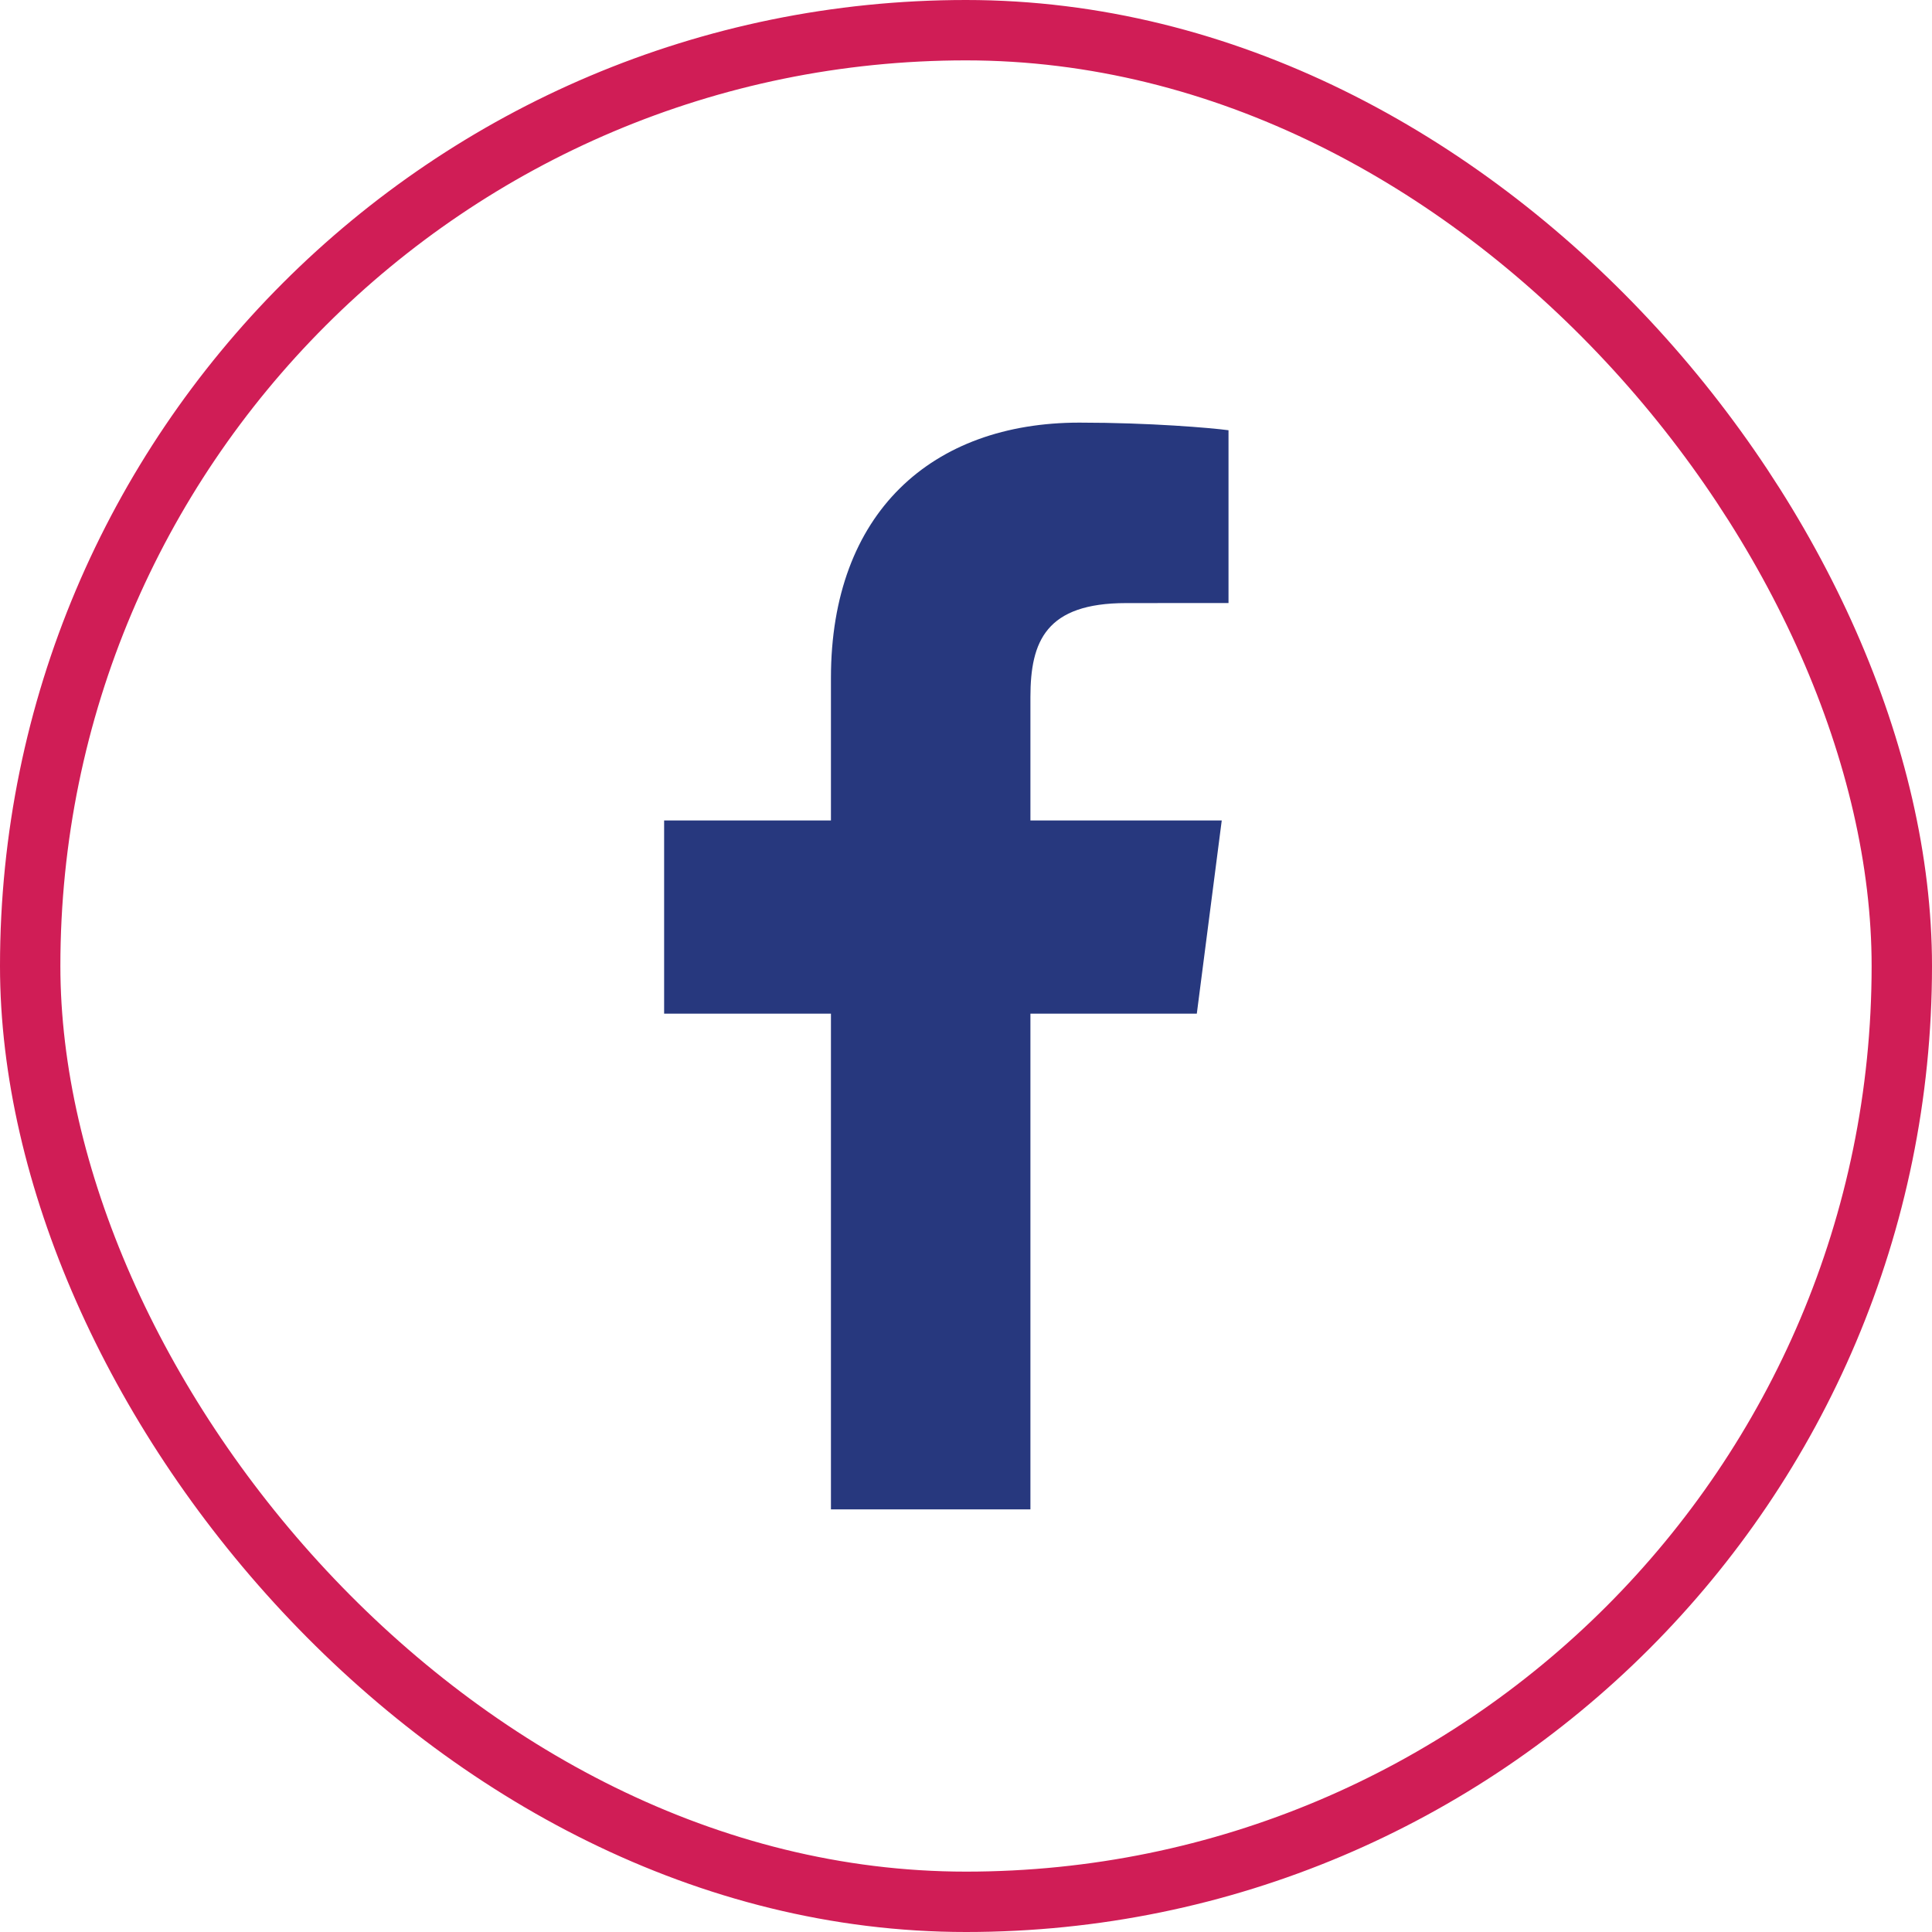 <?xml version="1.0" encoding="UTF-8"?>
<svg width="32px" height="32px" viewBox="0 0 32 32" version="1.1" xmlns="http://www.w3.org/2000/svg" xmlns:xlink="http://www.w3.org/1999/xlink">
    <!-- Generator: Sketch 50.2 (55047) - http://www.bohemiancoding.com/sketch -->
    <title>facebook</title>
    <desc>Created with Sketch.</desc>
    <defs></defs>
    <g id="Page-1" stroke="none" stroke-width="1" fill="none" fill-rule="evenodd">
        <g id="Sobre-Nosotros" transform="translate(-687, -2234)">
            <g id="info-redes-tel" transform="translate(687, 2234)">
                <g id="facebook">
                    <rect id="Rectangle-7-Copy" stroke="#D01D56" x="0.5" y="0.5" width="31" height="31" rx="15.5"></rect>
                    <path d="M17.067,25 L17.067,16.789 L19.823,16.789 L20.236,13.589 L17.067,13.589 L17.067,11.547 C17.067,10.62 17.325,9.989 18.653,9.989 L20.348,9.988 L20.348,7.126 C20.055,7.087 19.049,7 17.878,7 C15.436,7 13.763,8.491 13.763,11.23 L13.763,13.589 L11,13.589 L11,16.789 L13.763,16.789 L13.763,25 L17.067,25 Z" id="Fill-1" fill="#27387E"></path>
                </g>
            </g>
        </g>
    </g>
</svg>